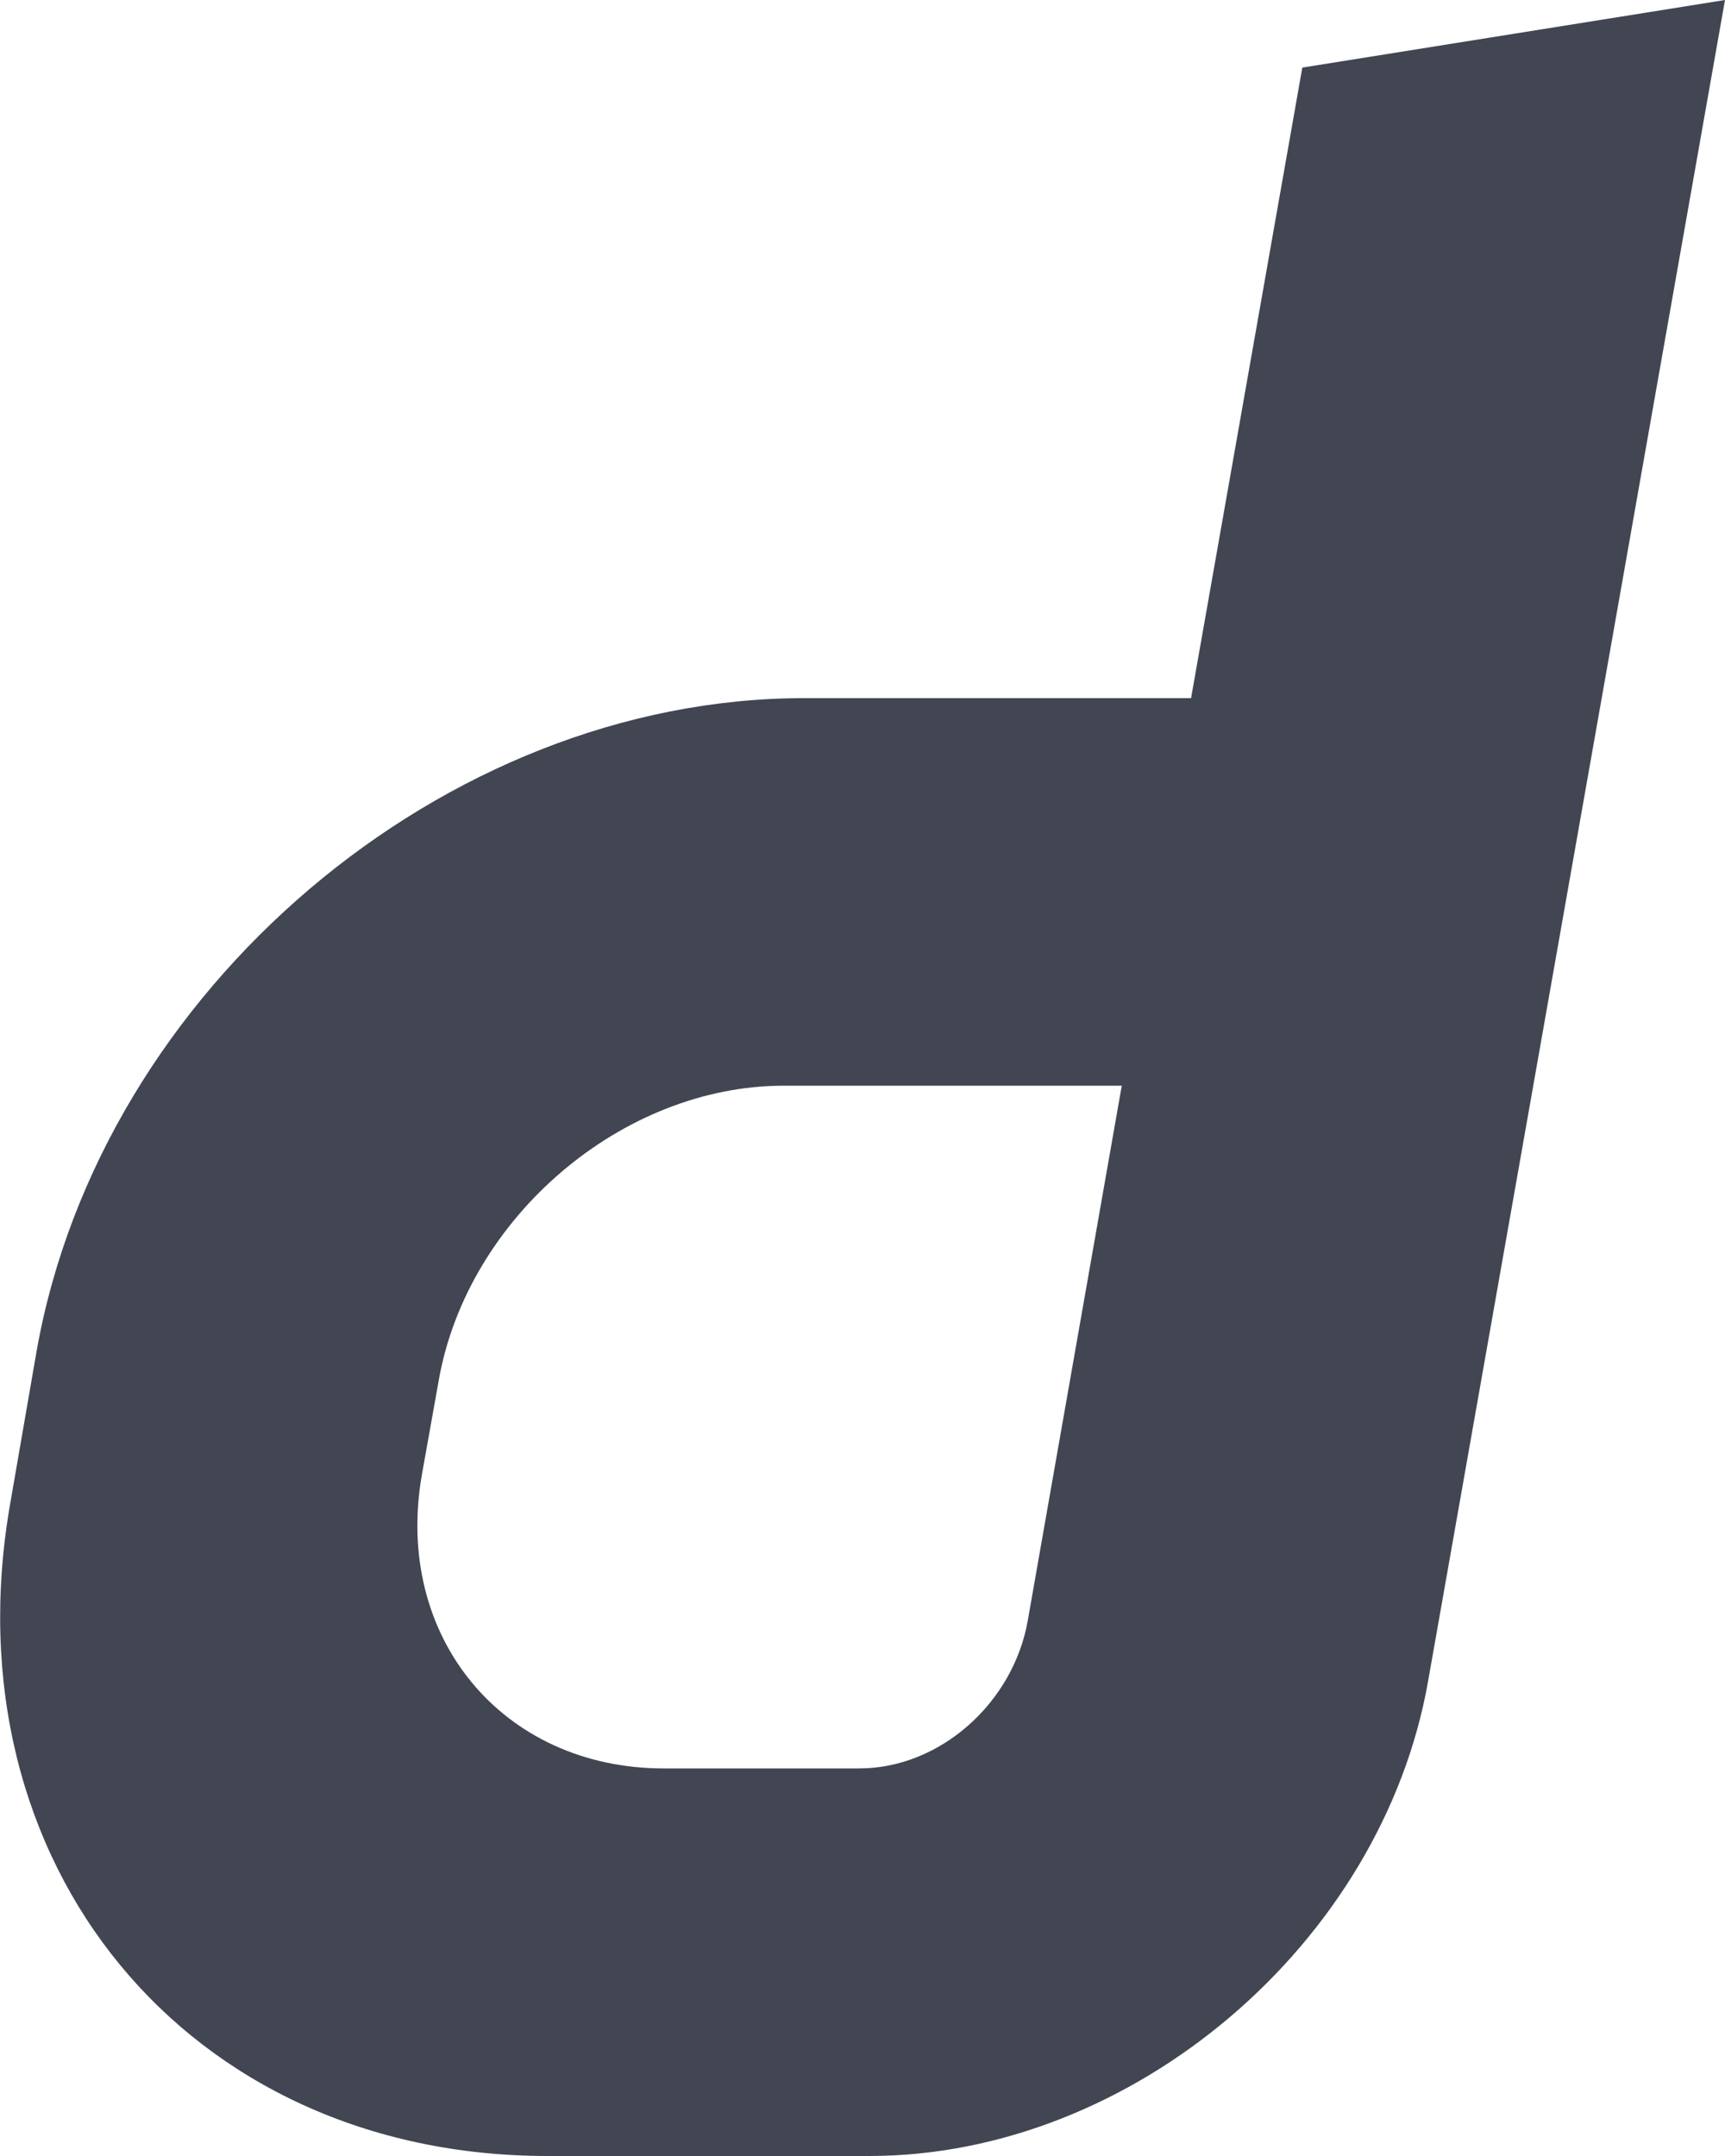 <svg xmlns="http://www.w3.org/2000/svg" viewBox="0 0 201.6 252" style="enable-background:new 0 0 201.6 252" xml:space="preserve"><path d="m152.2 7.9-13 73.7H94c-42.1 0-82.2 34.1-89.7 76.2l-3.1 17.9C-6.2 217.9 21.9 252 64 252h37.6c30.7 0 59.9-24.8 65.3-55.5L201.6 0l-49.4 7.9zm-32.1 181.6c-1.7 9.5-10.2 17.2-19.7 17.2H77.6c-18.9 0-31.6-15.4-28.3-34.3l2-11.2c3.4-18.9 21.4-34.3 40.3-34.3h39.5l-11 62.6z" style="fill:#414652"/></svg>